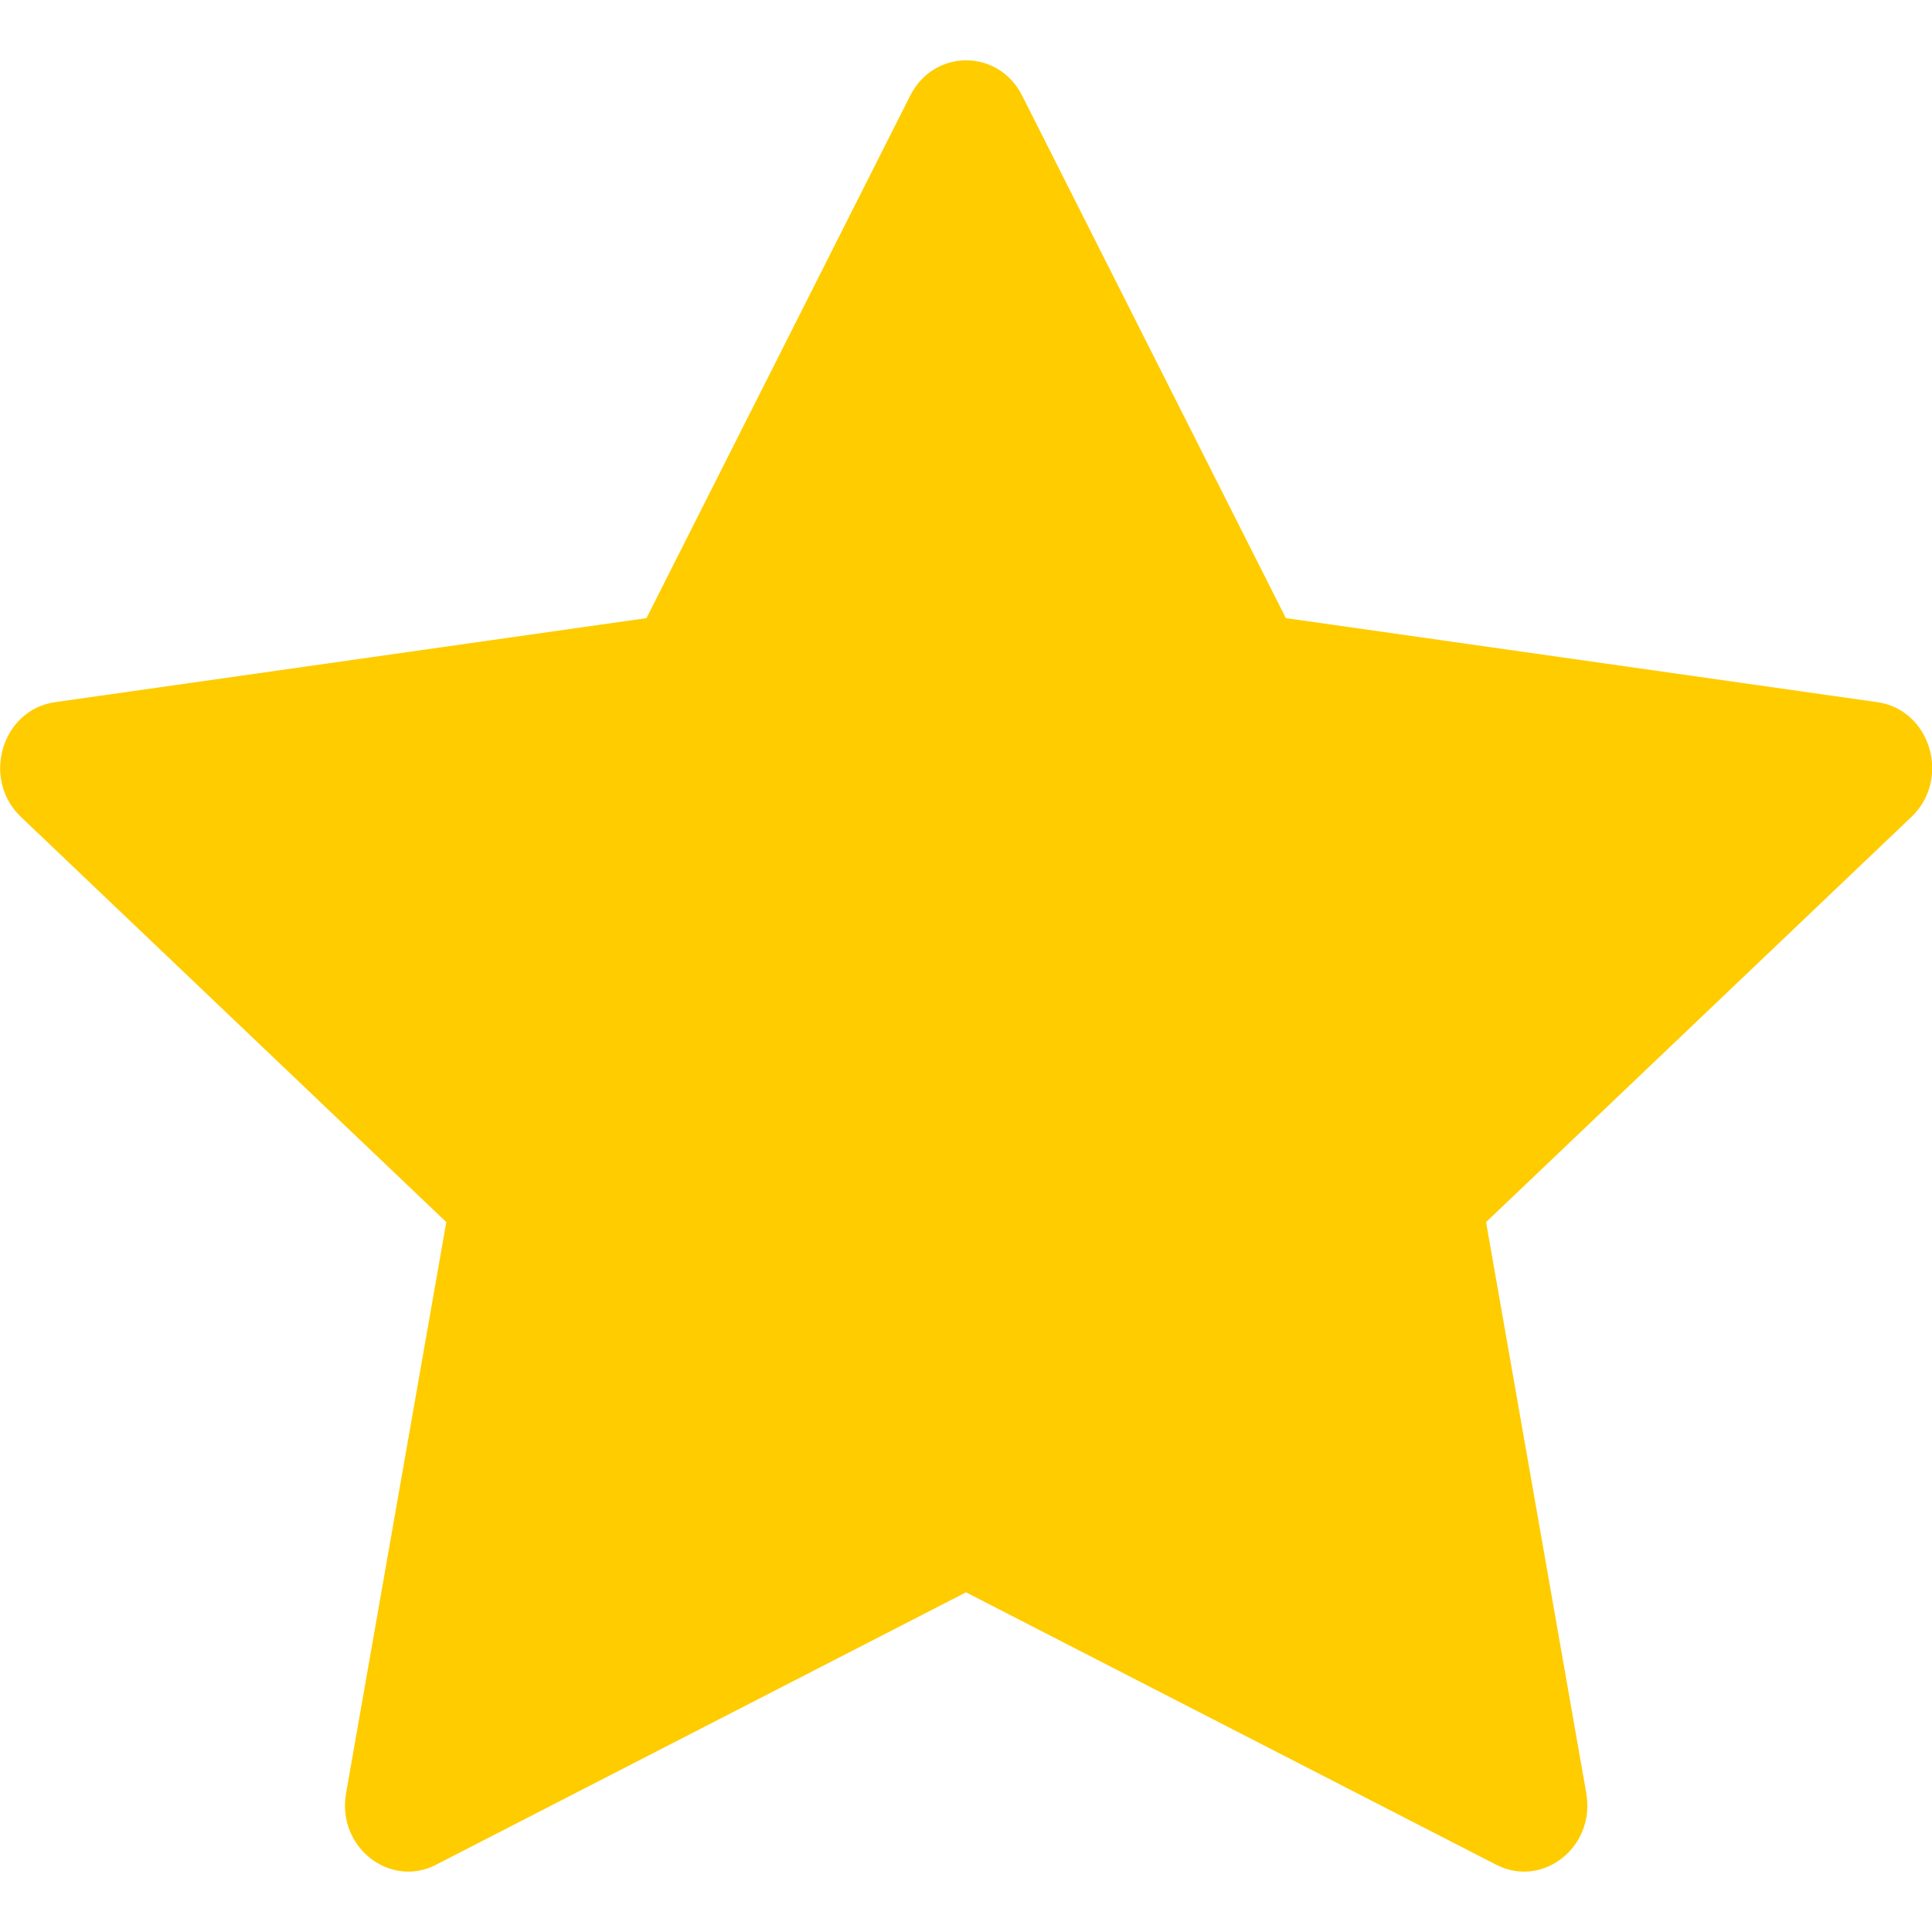 <svg class="bi bi-star-fill" xmlns="http://www.w3.org/2000/svg" width="16" height="16" fill="#FFCC00" viewBox="0 0 16 16">
           <path d="M3.612 15.443c-.386.198-.824-.149-.746-.592l.83-4.73L.173 6.765c-.329-.314-.158-.888.283-.95l4.898-.696L7.538.792c.197-.39.73-.39.927 0l2.184 4.327 4.898.696c.441.062.612.636.283.95l-3.523 3.356.83 4.73c.078.443-.36.79-.746.592L8 13.187l-4.389 2.256z"/>
         </svg>